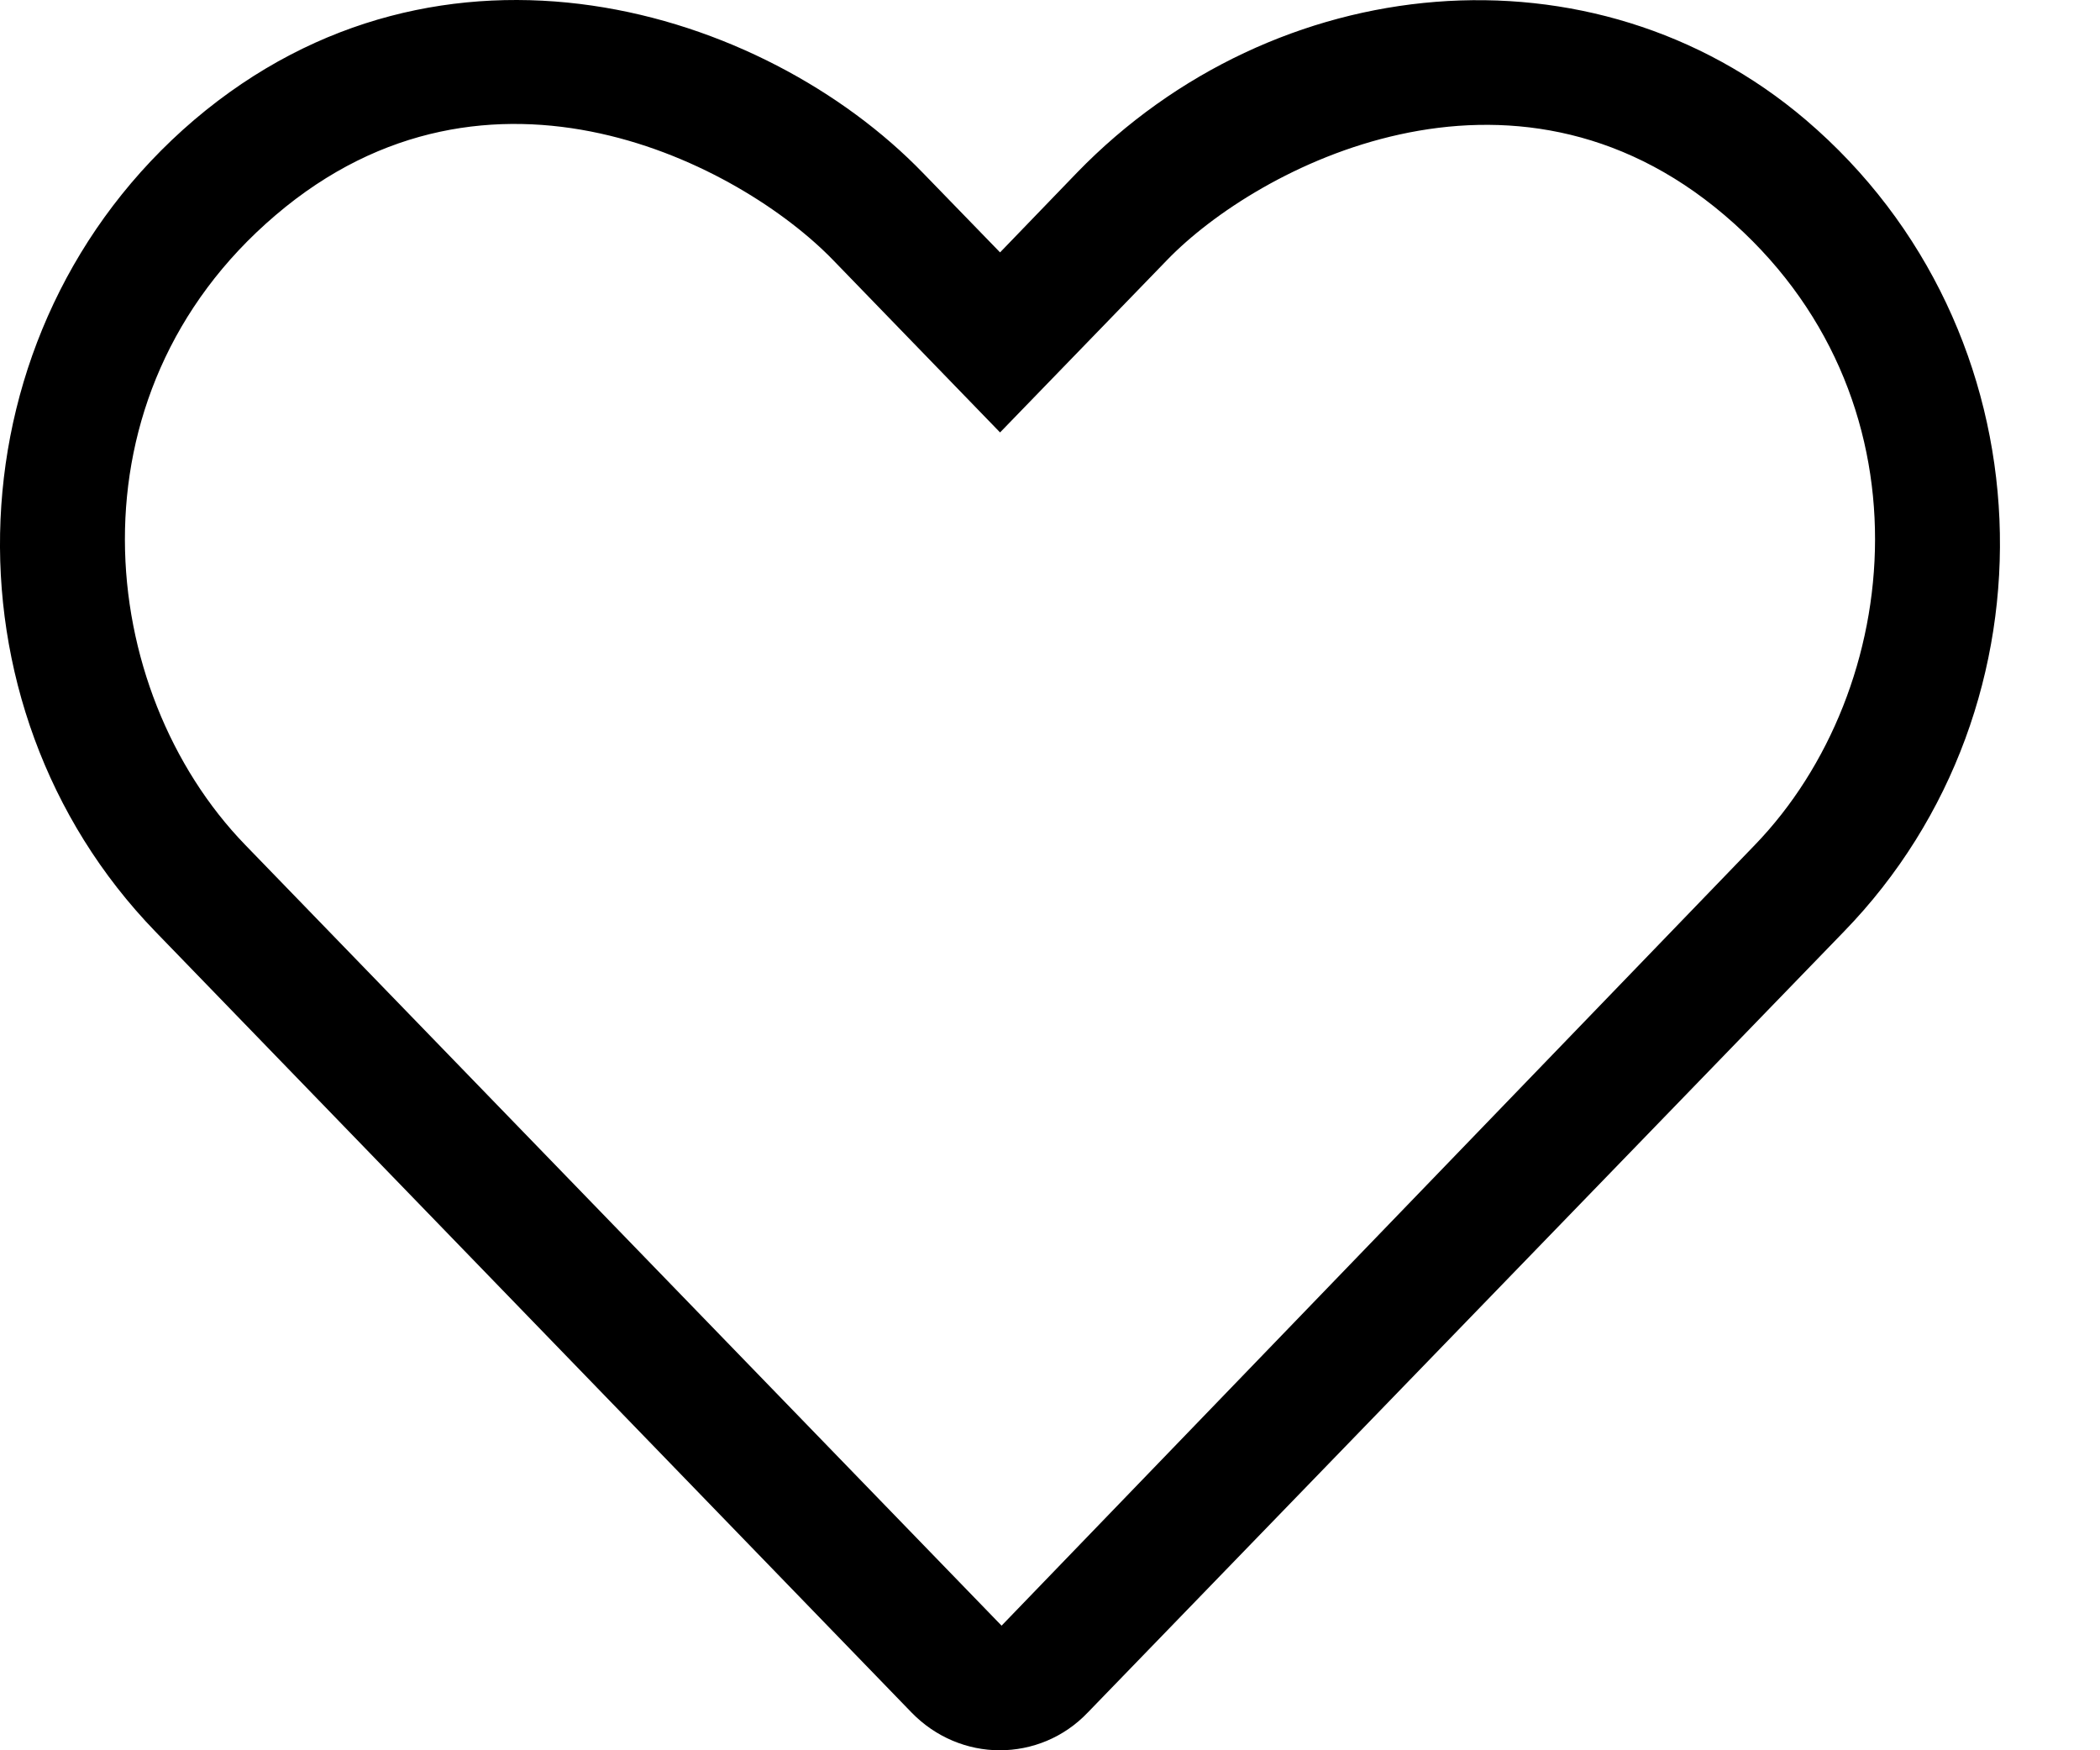 <svg width="18" height="15" viewBox="0 0 18 15" fill="none" xmlns="http://www.w3.org/2000/svg">
<path d="M15.479 1.028C13.655 -0.526 10.926 -0.268 9.231 1.48L8.572 2.163L7.912 1.483C6.546 0.07 3.791 -0.78 1.664 1.028C-0.438 2.822 -0.549 6.043 1.333 7.985L7.812 14.675C8.019 14.889 8.294 15 8.569 15C8.843 15 9.118 14.893 9.325 14.675L15.804 7.985C17.692 6.043 17.582 2.822 15.479 1.028V1.028ZM15.041 7.242L8.585 13.932L2.103 7.242C0.817 5.916 0.55 3.388 2.361 1.845C4.196 0.278 6.352 1.413 7.142 2.23L8.572 3.706L10.002 2.23C10.778 1.426 12.955 0.288 14.783 1.845C16.591 3.385 16.326 5.913 15.041 7.242Z" fill="black"/>
</svg>

